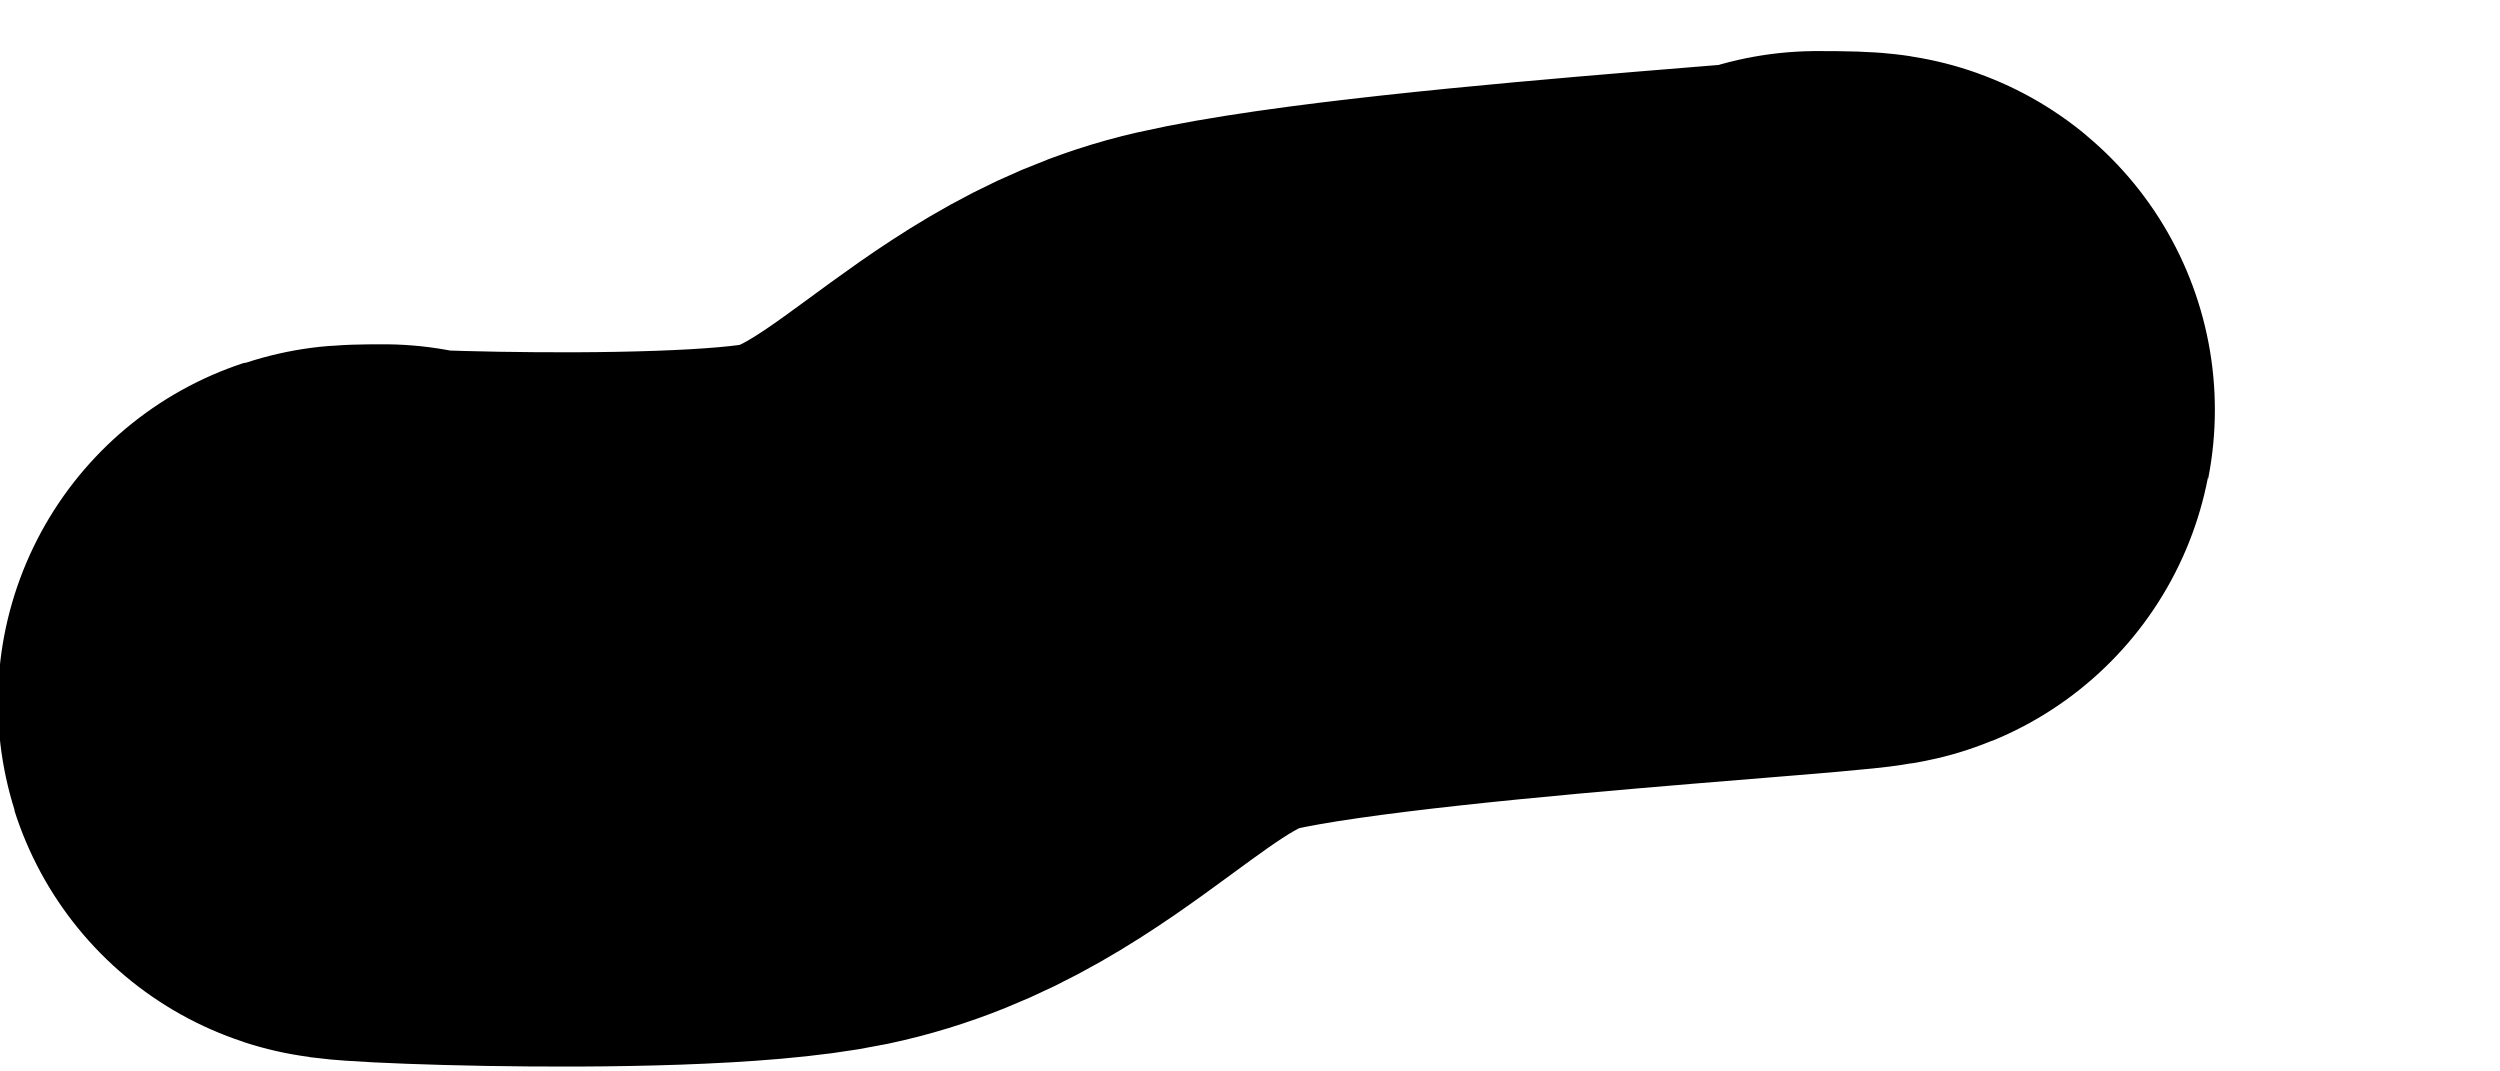 <svg width="7" height="3" viewBox="0 0 7 3" fill="none" xmlns="http://www.w3.org/2000/svg">
<path d="M1.074 1.964C0.672 1.964 1.887 2.026 2.28 1.944C2.732 1.849 2.973 1.445 3.406 1.346C3.956 1.22 5.653 1.143 5.088 1.143" stroke="black" stroke-width="2" stroke-linecap="round"/>
</svg>
